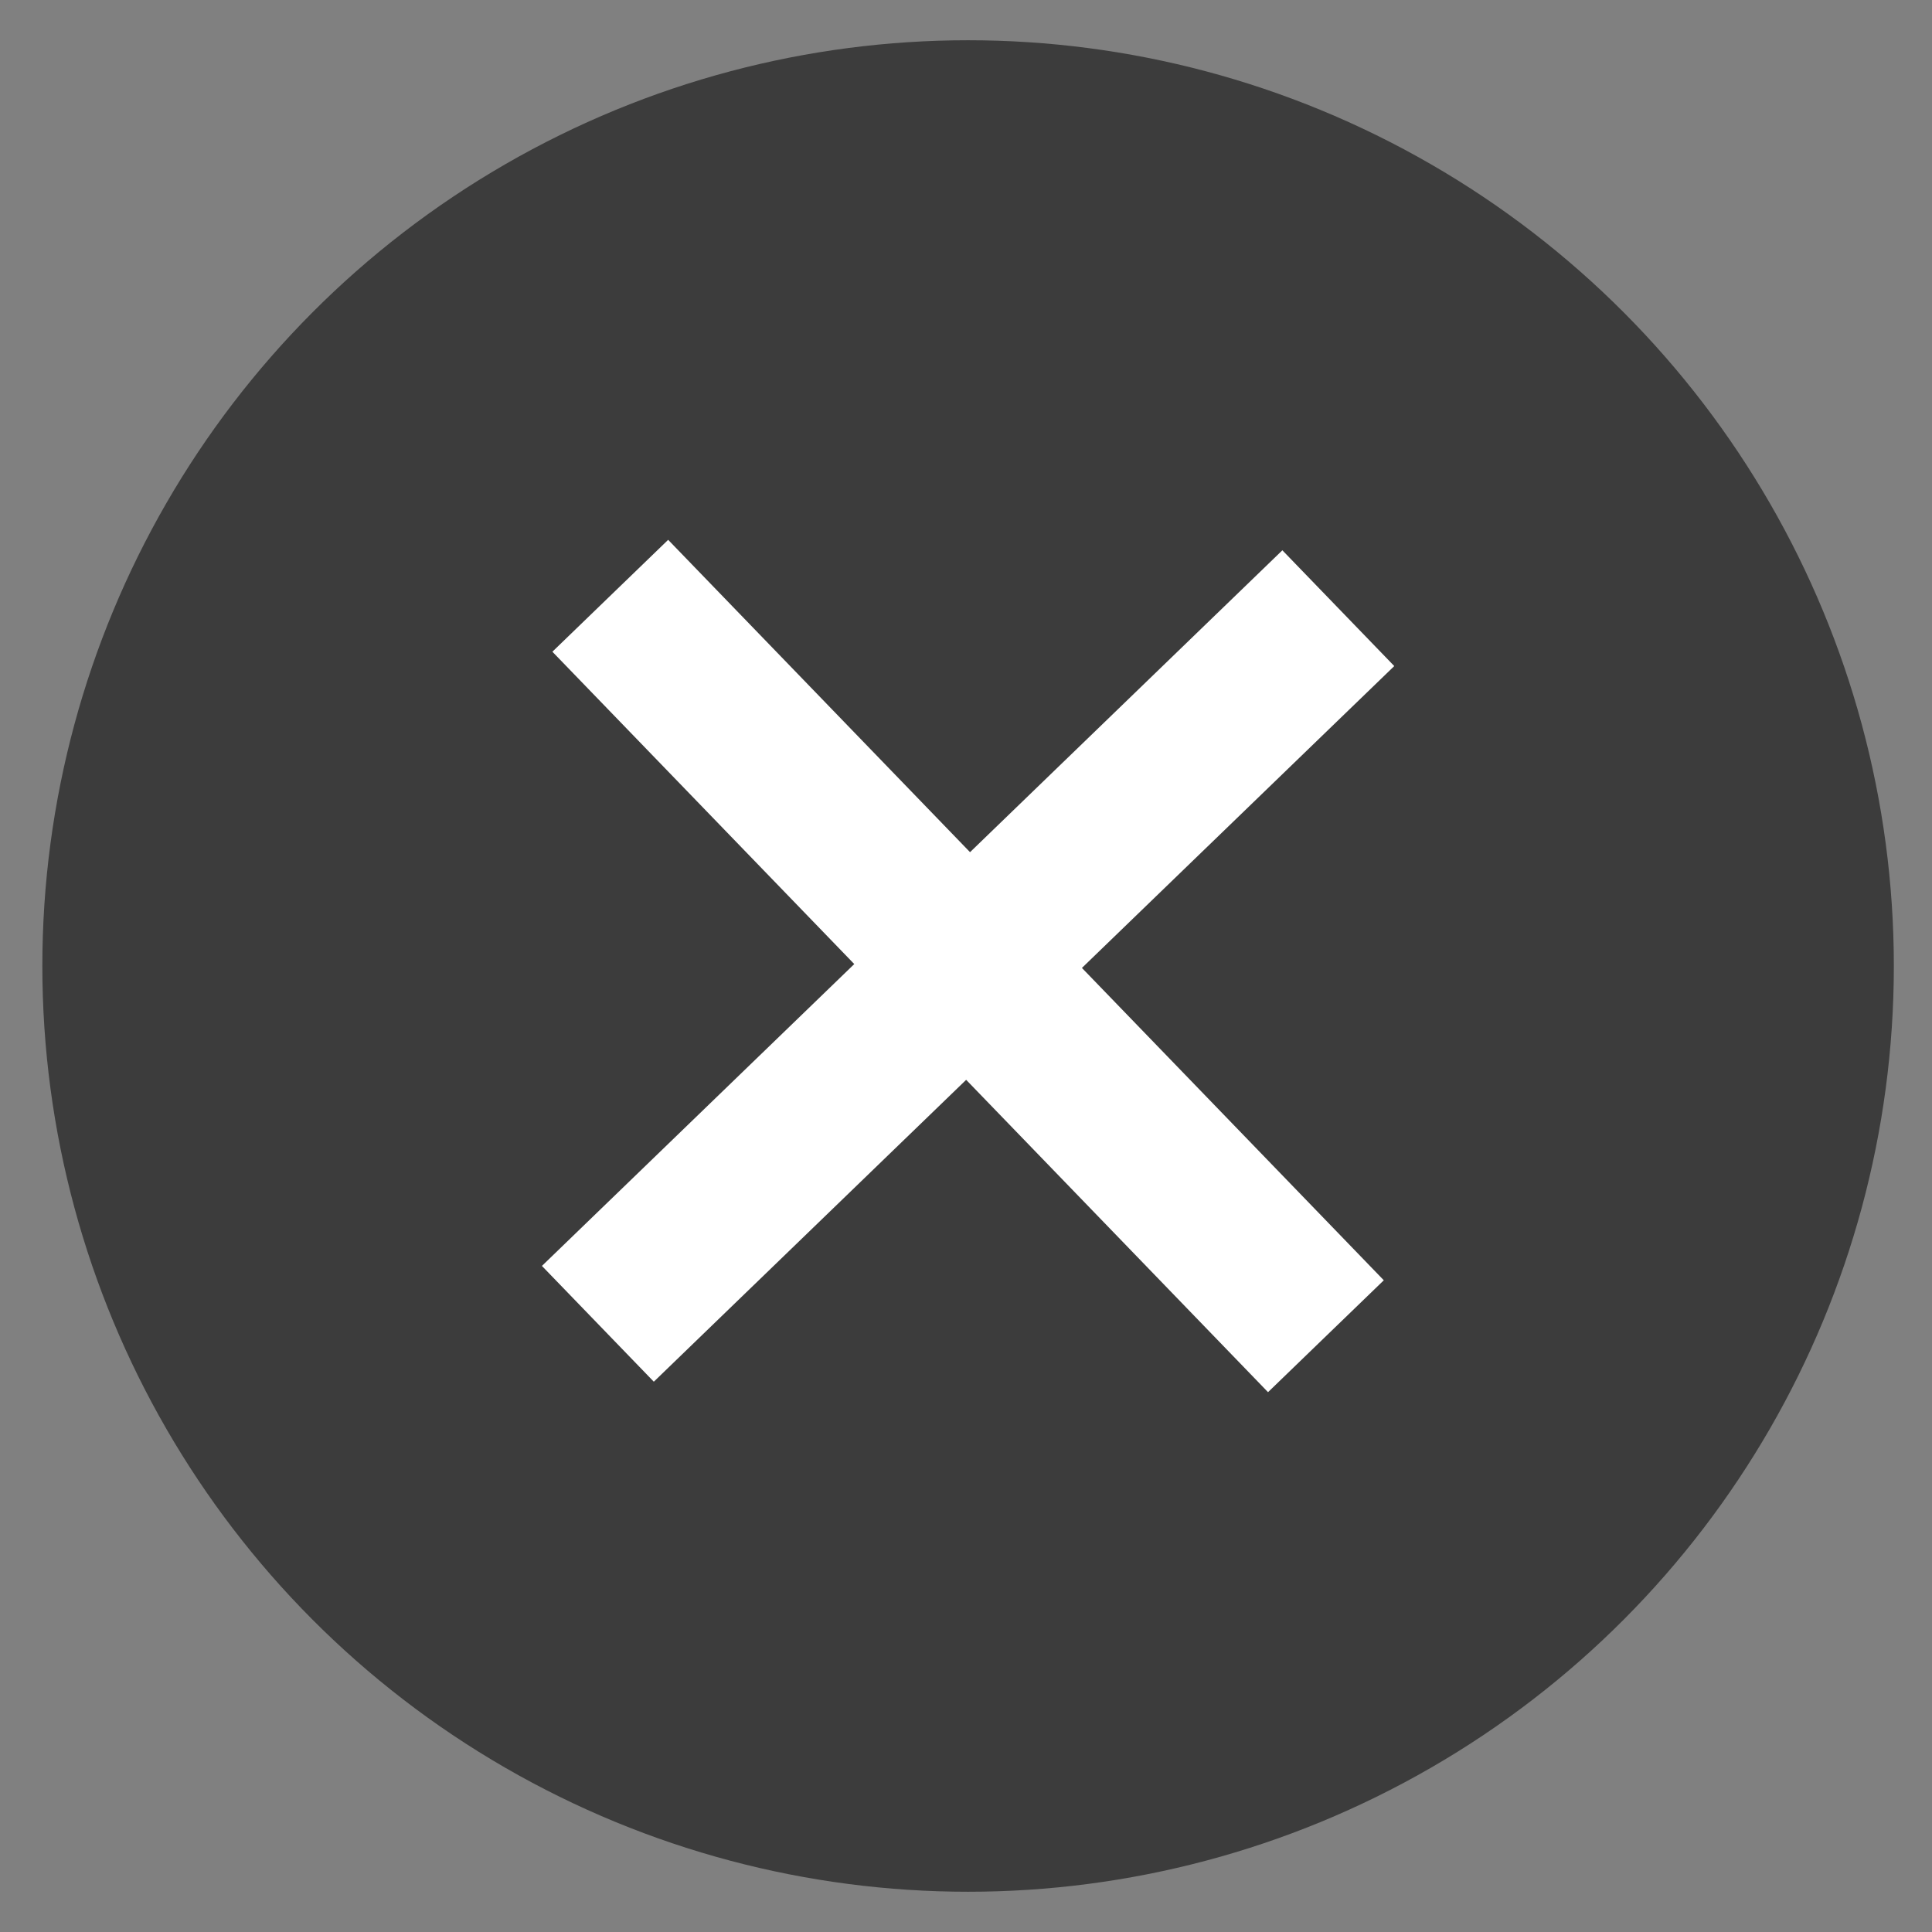 <svg width="24" height="24" viewBox="0 0 24 24" xmlns="http://www.w3.org/2000/svg"><rect x="0" y="0" width="24" height="24" fill="#808080" stroke="none"/><title>icon_Close</title><g transform="translate(.526 .5)" fill="none" fill-rule="evenodd"><circle fill="#3C3C3C" cx="11.5" cy="11.5" r="11.5"/><path d="M7.75 7.62l7.5 7.76m.13-7.63l-7.76 7.5" stroke="#FFF" stroke-width="2" stroke-linecap="square"/></g></svg>